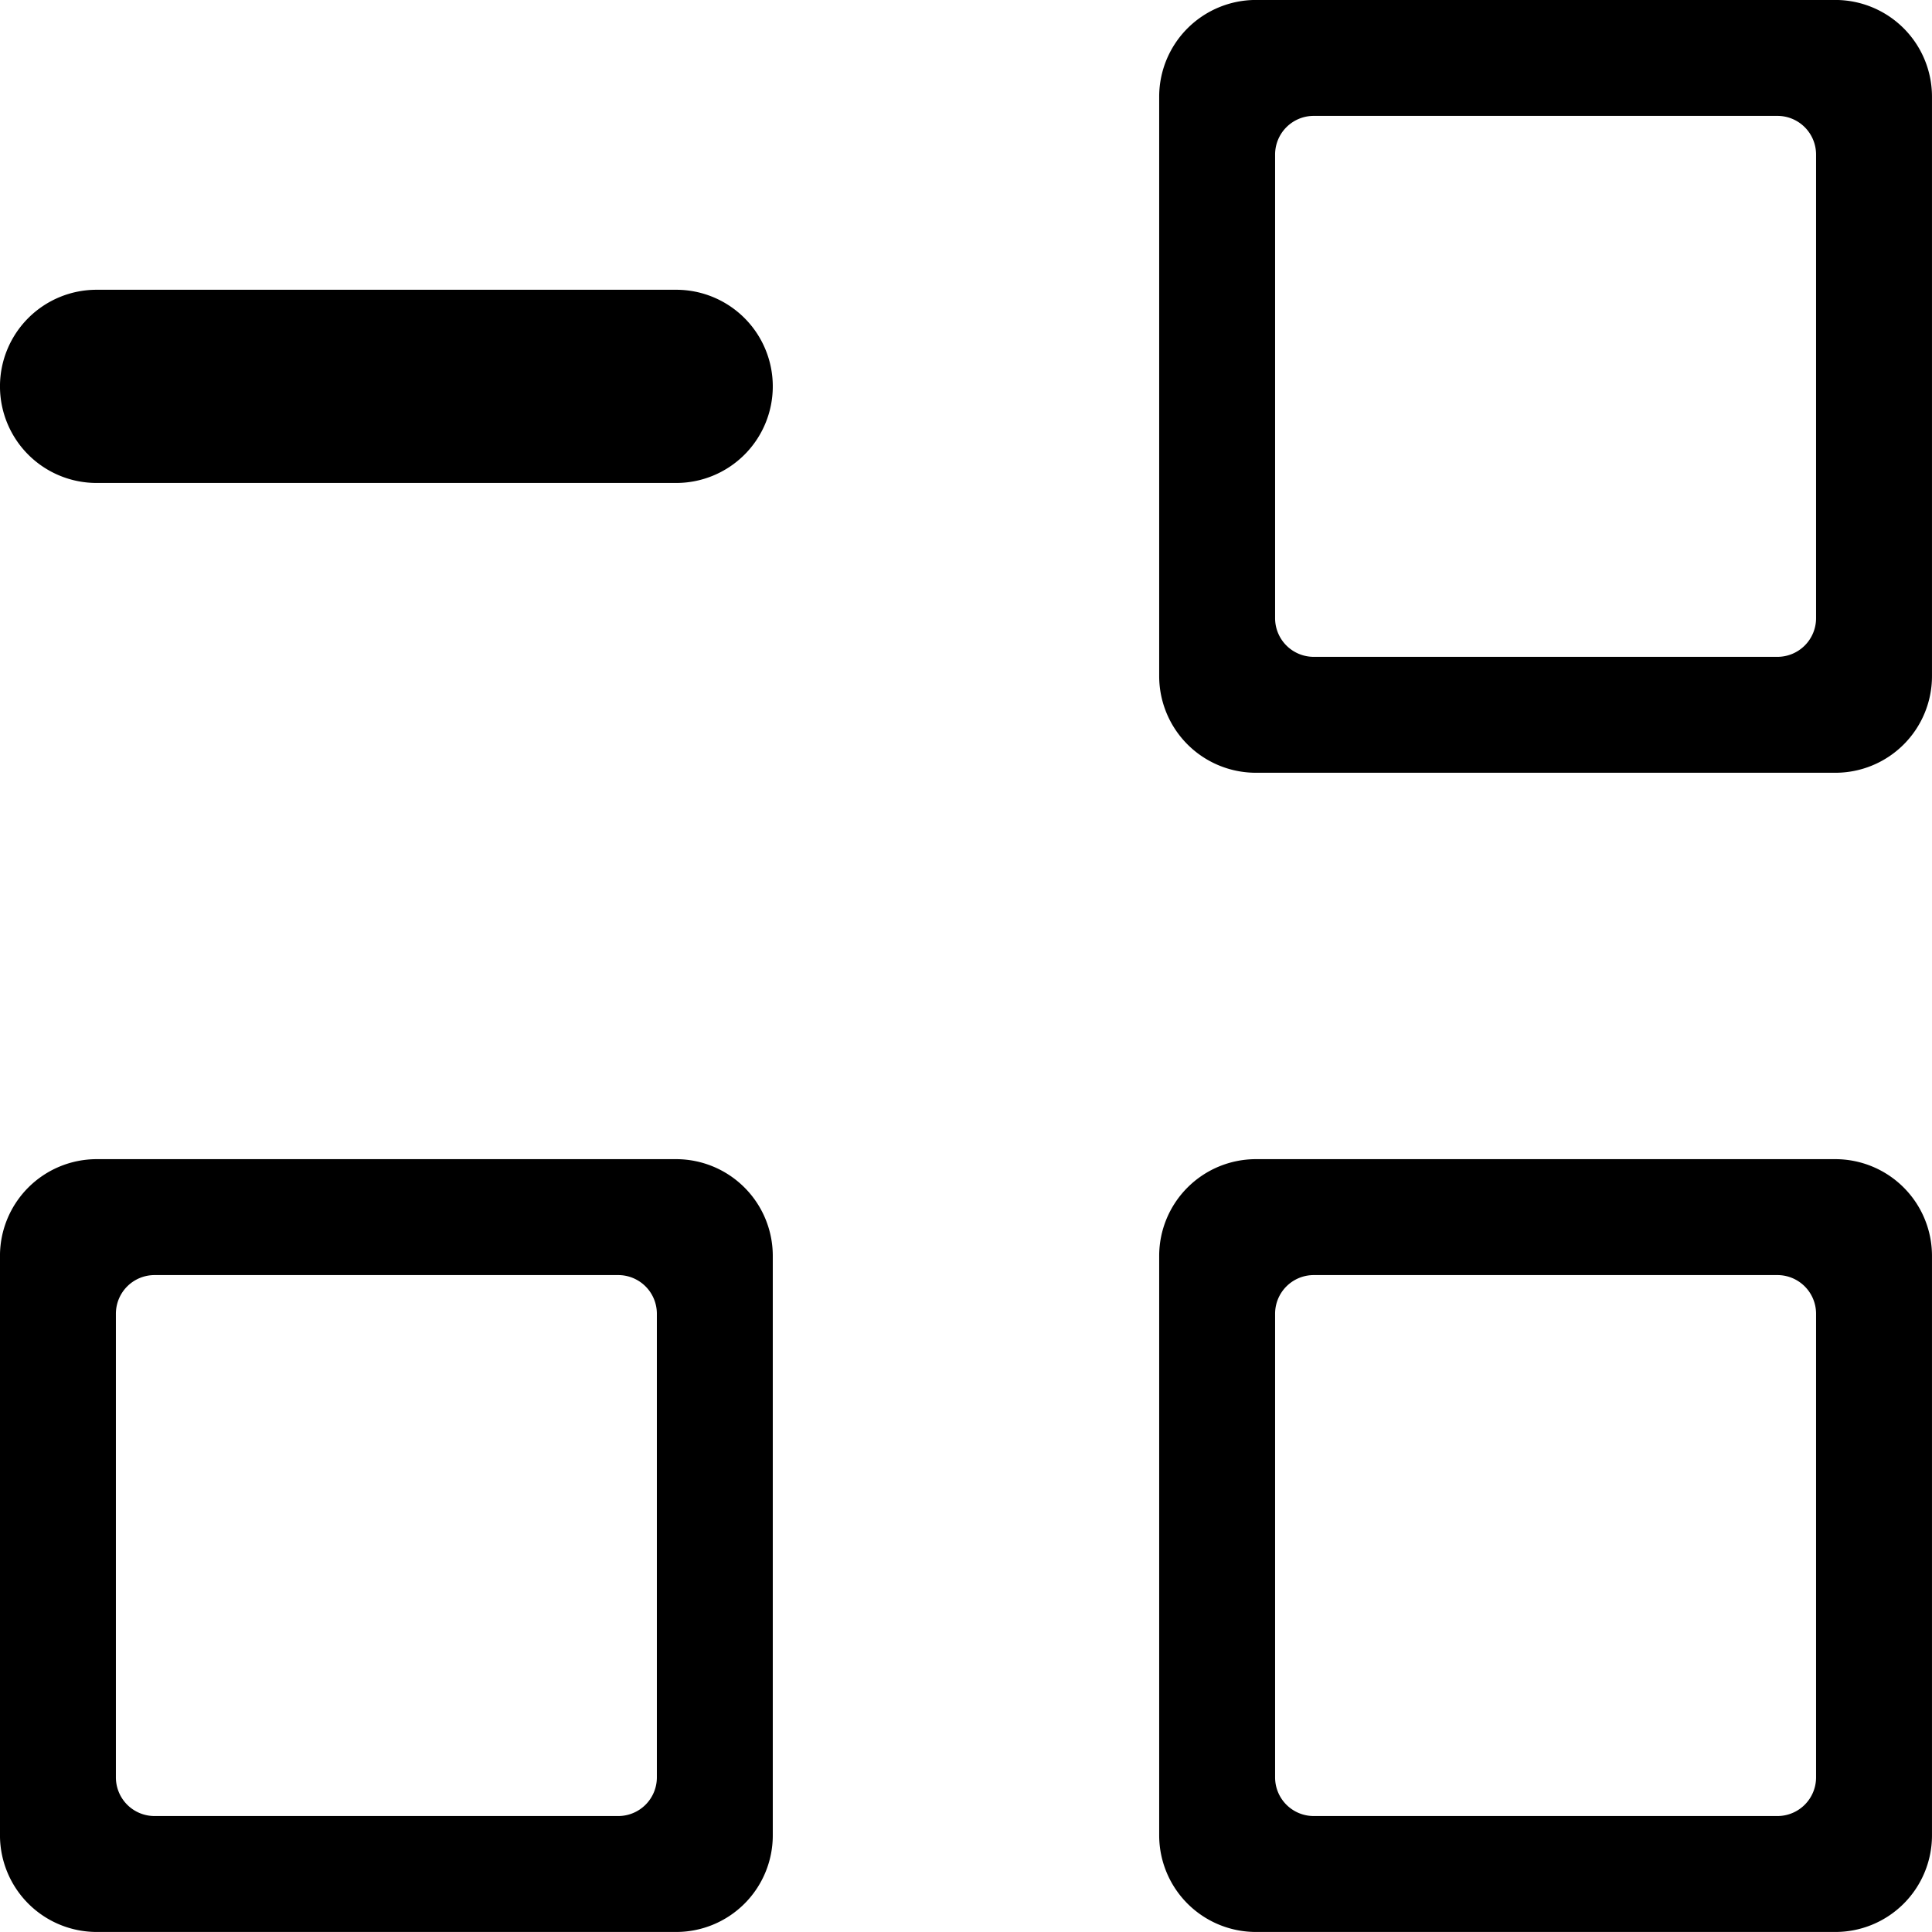 <svg xmlns="http://www.w3.org/2000/svg" xmlns:xlink="http://www.w3.org/1999/xlink" width="100" height="100" viewBox="0 0 100 100"><defs><clipPath id="b"><rect width="100" height="100"/></clipPath></defs><g id="a" clip-path="url(#b)"><path d="M-4212-19092a5.007,5.007,0,0,1-5-5v-30a5.009,5.009,0,0,1,5-5h30a5.005,5.005,0,0,1,5,5v30a5,5,0,0,1-5,5Zm1-32v24a2,2,0,0,0,2,2h24a2,2,0,0,0,2-2v-24a2,2,0,0,0-2-2h-24A2,2,0,0,0-4211-19124Zm-61,32a5.007,5.007,0,0,1-5-5v-30a5.008,5.008,0,0,1,5-5h30a5.006,5.006,0,0,1,5,5v30a5,5,0,0,1-5,5Zm1-32v24a2,2,0,0,0,2,2h24a2,2,0,0,0,2-2v-24a2,2,0,0,0-2-2h-24A2,2,0,0,0-4271-19124Zm59-28a5.007,5.007,0,0,1-5-5v-30a5.009,5.009,0,0,1,5-5h30a5.005,5.005,0,0,1,5,5v30a5,5,0,0,1-5,5Zm1-32v24a2,2,0,0,0,2,2h24a2,2,0,0,0,2-2v-24a2,2,0,0,0-2-2h-24A2,2,0,0,0-4211-19184Zm-61,17a5,5,0,0,1-5-5,5,5,0,0,1,5-5h30a5,5,0,0,1,5,5,5,5,0,0,1-5,5Z" transform="translate(4276.999 19191.998)"/></g></svg>